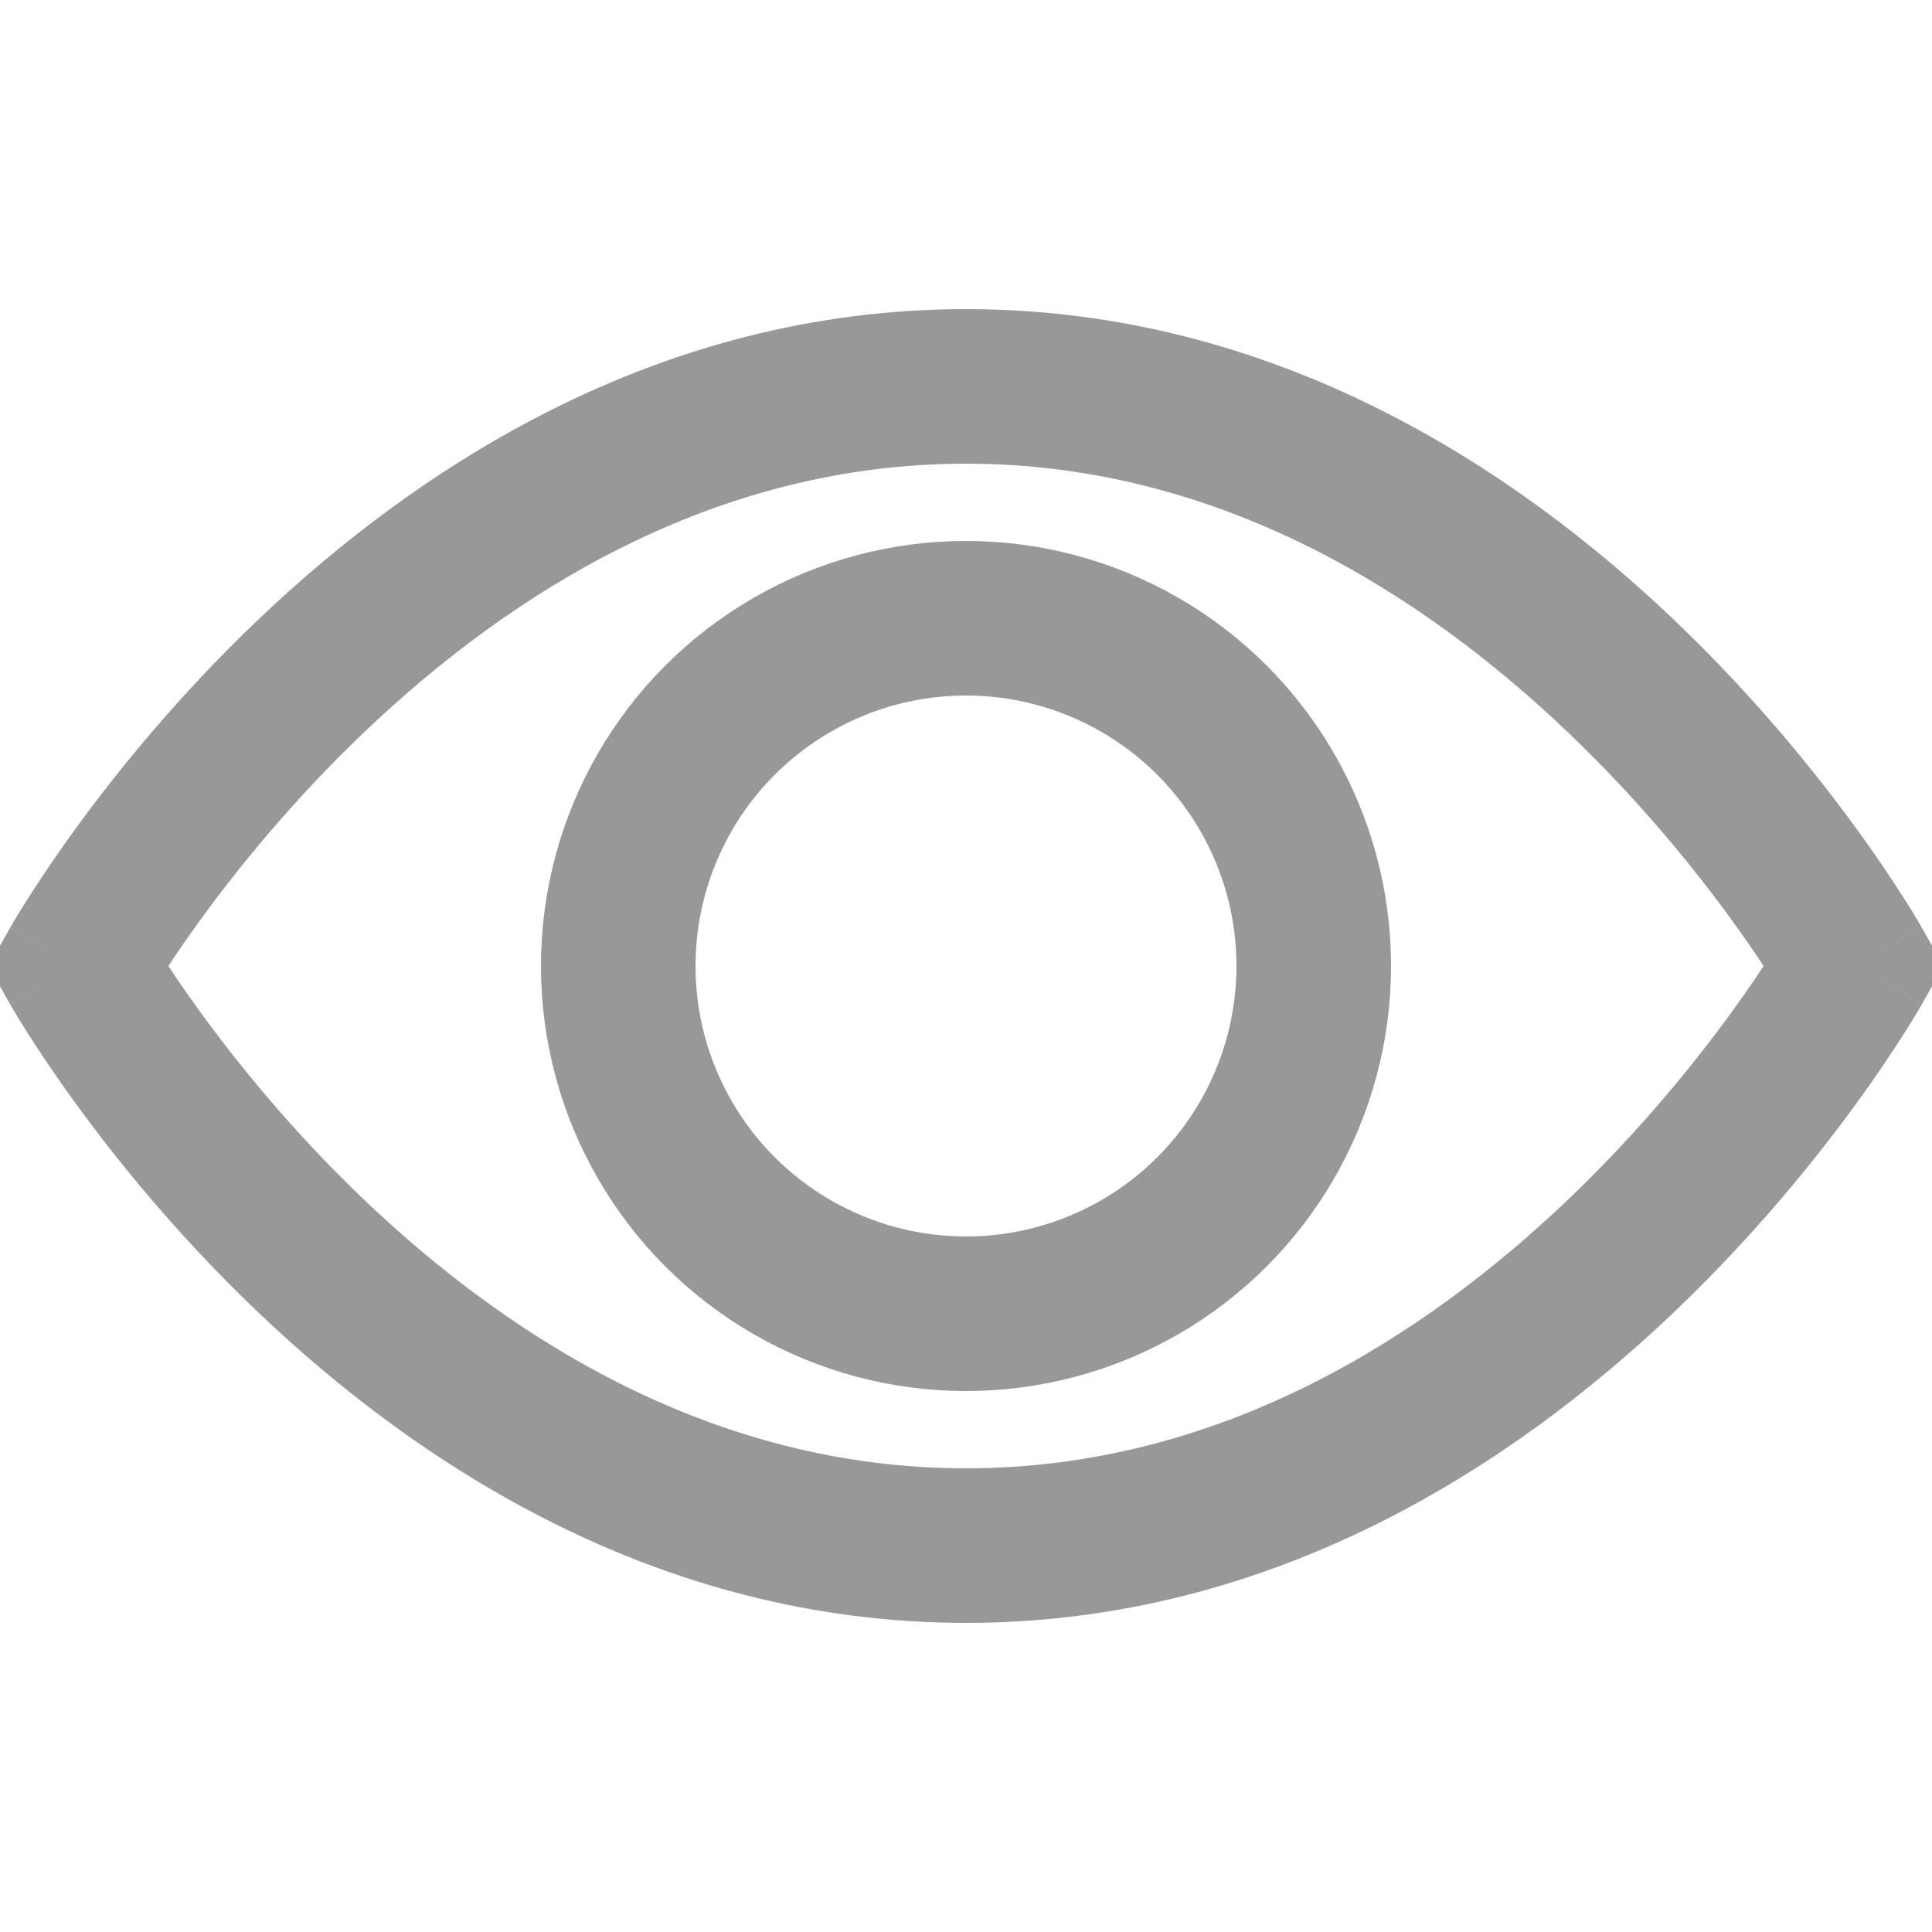 <svg width="25" height="25" viewBox="0 0 25 25" fill="none" xmlns="http://www.w3.org/2000/svg">
<g clip-path="url(#clip0_1814_1414)">
<g opacity="0.65">
<path d="M1 12.5L0.129 12.009L-0.148 12.5L0.129 12.991L1 12.5ZM24 12.5L24.871 12.991L25.148 12.5L24.871 12.009L24 12.5ZM1 12.5C1.871 12.991 1.871 12.991 1.871 12.992C1.871 12.992 1.871 12.992 1.871 12.992C1.87 12.992 1.87 12.992 1.87 12.992C1.87 12.992 1.871 12.992 1.871 12.991C1.872 12.989 1.874 12.985 1.878 12.98C1.884 12.969 1.894 12.952 1.908 12.928C1.937 12.88 1.981 12.807 2.041 12.713C2.161 12.523 2.342 12.248 2.584 11.915C3.068 11.248 3.784 10.36 4.713 9.474C6.584 7.69 9.224 6 12.5 6V4C8.505 4 5.395 6.06 3.333 8.026C2.296 9.015 1.501 10.002 0.965 10.741C0.696 11.111 0.491 11.422 0.351 11.643C0.281 11.753 0.227 11.841 0.19 11.904C0.172 11.935 0.157 11.959 0.147 11.977C0.142 11.986 0.138 11.993 0.135 11.998C0.133 12.001 0.132 12.003 0.131 12.005C0.131 12.006 0.13 12.007 0.13 12.007C0.13 12.008 0.129 12.008 0.129 12.008C0.129 12.008 0.129 12.009 1 12.5ZM12.5 6C15.776 6 18.416 7.69 20.287 9.474C21.216 10.36 21.932 11.248 22.416 11.915C22.657 12.248 22.839 12.523 22.959 12.713C23.019 12.807 23.063 12.88 23.092 12.928C23.106 12.952 23.116 12.969 23.122 12.98C23.125 12.985 23.128 12.989 23.129 12.991C23.129 12.992 23.13 12.992 23.13 12.992C23.13 12.992 23.13 12.992 23.129 12.992C23.129 12.992 23.129 12.992 23.129 12.992C23.129 12.991 23.129 12.991 24 12.5C24.871 12.009 24.871 12.008 24.871 12.008C24.871 12.008 24.87 12.008 24.87 12.007C24.87 12.007 24.869 12.006 24.869 12.005C24.868 12.003 24.867 12.001 24.865 11.998C24.862 11.993 24.858 11.986 24.853 11.977C24.843 11.959 24.828 11.935 24.81 11.904C24.773 11.841 24.719 11.753 24.649 11.643C24.509 11.422 24.304 11.111 24.035 10.741C23.499 10.002 22.704 9.015 21.667 8.026C19.605 6.06 16.495 4 12.5 4V6ZM24 12.5C23.129 12.009 23.129 12.009 23.129 12.008C23.129 12.008 23.129 12.008 23.129 12.008C23.13 12.008 23.13 12.008 23.13 12.008C23.13 12.008 23.129 12.008 23.129 12.009C23.128 12.011 23.125 12.015 23.122 12.02C23.116 12.031 23.106 12.048 23.092 12.072C23.063 12.12 23.019 12.193 22.959 12.287C22.839 12.477 22.657 12.752 22.416 13.085C21.932 13.752 21.216 14.64 20.287 15.526C18.416 17.31 15.776 19 12.5 19V21C16.495 21 19.605 18.94 21.667 16.974C22.704 15.985 23.499 14.998 24.035 14.259C24.304 13.889 24.509 13.578 24.649 13.357C24.719 13.247 24.773 13.159 24.81 13.096C24.828 13.065 24.843 13.041 24.853 13.023C24.858 13.014 24.862 13.007 24.865 13.002C24.867 12.999 24.868 12.997 24.869 12.995C24.869 12.994 24.87 12.993 24.87 12.993C24.87 12.992 24.871 12.992 24.871 12.992C24.871 12.992 24.871 12.991 24 12.5ZM12.5 19C9.224 19 6.584 17.31 4.713 15.526C3.784 14.64 3.068 13.752 2.584 13.085C2.342 12.752 2.161 12.477 2.041 12.287C1.981 12.193 1.937 12.12 1.908 12.072C1.894 12.048 1.884 12.031 1.878 12.02C1.874 12.015 1.872 12.011 1.871 12.009C1.871 12.008 1.87 12.008 1.87 12.008C1.87 12.008 1.87 12.008 1.871 12.008C1.871 12.008 1.871 12.008 1.871 12.008C1.871 12.009 1.871 12.009 1 12.5C0.129 12.991 0.129 12.992 0.129 12.992C0.129 12.992 0.13 12.992 0.13 12.993C0.13 12.993 0.131 12.994 0.131 12.995C0.132 12.997 0.133 12.999 0.135 13.002C0.138 13.007 0.142 13.014 0.147 13.023C0.157 13.041 0.172 13.065 0.19 13.096C0.227 13.159 0.281 13.247 0.351 13.357C0.491 13.578 0.696 13.889 0.965 14.259C1.501 14.998 2.296 15.985 3.333 16.974C5.395 18.94 8.505 21 12.5 21V19Z" fill="#616161"/>
<circle cx="12.5" cy="12.5" r="4.5" stroke="#616161" stroke-width="2"/>
</g>
</g>
<defs>
<clipPath id="clip0_1814_1414">
<rect width="25" height="25" fill="white"/>
</clipPath>
</defs>
</svg>
